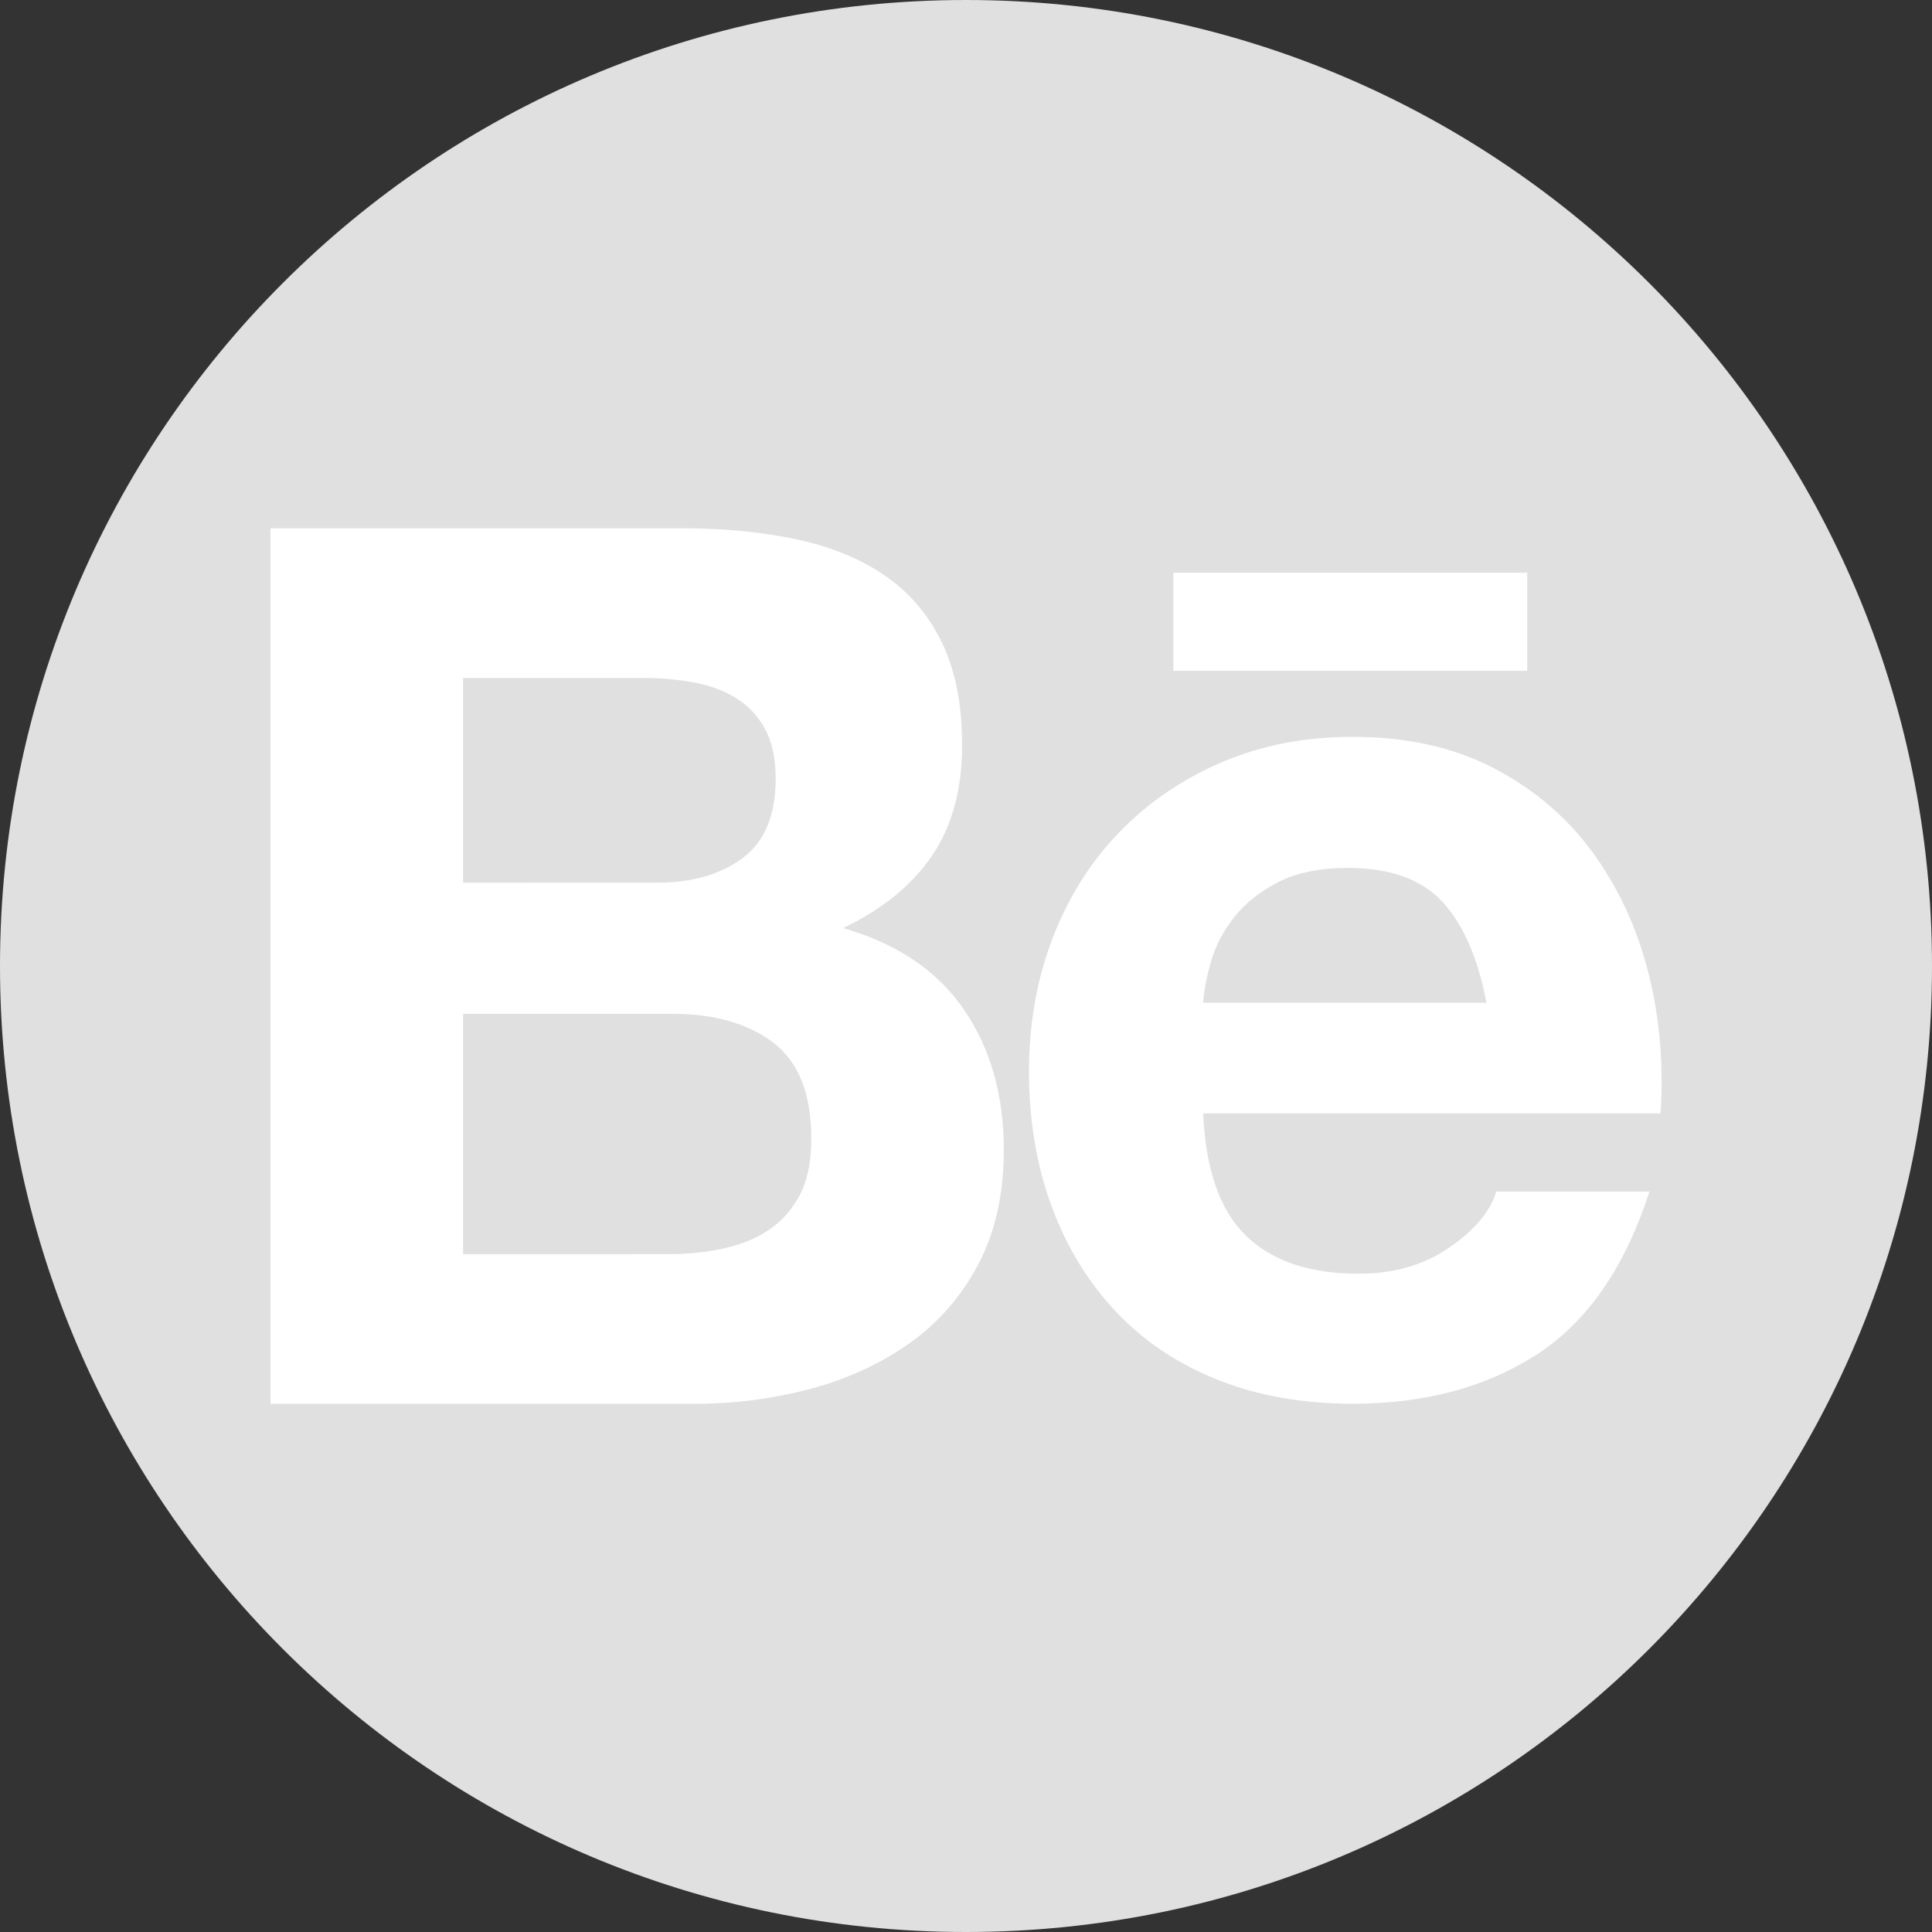 <svg width="46" height="46" viewBox="0 0 46 46" fill="none" xmlns="http://www.w3.org/2000/svg">
<rect x="0" y="0" width="46" height="46" fill="#333333" stroke="none"/>
<g clip-path="url(#clip0_39_178)">
<path d="M23 46C35.703 46 46 35.703 46 23C46 10.297 35.703 0 23 0C10.297 0 0 10.297 0 23C0 35.703 10.297 46 23 46Z" fill="#E0E0E0"/>
<path d="M16.25 12.578C17.241 12.578 18.146 12.667 18.965 12.841C19.784 13.016 20.483 13.303 21.067 13.703C21.65 14.102 22.102 14.632 22.424 15.294C22.747 15.957 22.907 16.773 22.907 17.747C22.907 18.797 22.667 19.673 22.191 20.374C21.714 21.075 21.008 21.649 20.075 22.097C21.359 22.466 22.318 23.114 22.951 24.038C23.584 24.961 23.9 26.076 23.9 27.381C23.9 28.432 23.696 29.343 23.288 30.112C22.879 30.881 22.329 31.508 21.637 31.994C20.945 32.481 20.158 32.84 19.273 33.074C18.382 33.308 17.464 33.425 16.544 33.424H6.44V12.578H16.25ZM15.666 21.015C16.483 21.015 17.155 20.82 17.681 20.431C18.207 20.041 18.47 19.41 18.468 18.534C18.468 18.049 18.38 17.649 18.205 17.338C18.031 17.027 17.797 16.783 17.504 16.608C17.212 16.433 16.877 16.312 16.498 16.244C16.108 16.175 15.712 16.14 15.315 16.142H11.026V21.018L15.666 21.015ZM15.929 29.86C16.362 29.861 16.792 29.817 17.214 29.729C17.622 29.641 17.983 29.495 18.294 29.291C18.605 29.087 18.853 28.809 19.039 28.459C19.223 28.11 19.317 27.661 19.317 27.116C19.317 26.047 19.015 25.282 18.412 24.825C17.808 24.367 17.009 24.139 16.018 24.139H11.026V29.861L15.929 29.86ZM29.667 29.422C30.289 30.025 31.185 30.327 32.353 30.327C33.19 30.327 33.91 30.117 34.513 29.699C35.117 29.282 35.487 28.838 35.623 28.371H39.272C38.688 30.181 37.792 31.475 36.585 32.253C35.378 33.032 33.919 33.422 32.206 33.422C31.019 33.422 29.948 33.232 28.995 32.853C28.042 32.474 27.234 31.933 26.572 31.232C25.91 30.531 25.398 29.696 25.039 28.722C24.68 27.749 24.5 26.678 24.5 25.512C24.5 24.384 24.684 23.333 25.054 22.36C25.424 21.386 25.95 20.545 26.631 19.835C27.312 19.125 28.125 18.566 29.069 18.157C30.013 17.749 31.06 17.544 32.208 17.544C33.492 17.544 34.611 17.793 35.566 18.29C36.519 18.786 37.303 19.453 37.916 20.29C38.528 21.127 38.972 22.08 39.244 23.151C39.516 24.222 39.614 25.34 39.536 26.509H28.647C28.704 27.847 29.045 28.82 29.667 29.422ZM34.353 21.482C33.856 20.937 33.102 20.665 32.09 20.665C31.428 20.665 30.878 20.777 30.441 21C30.003 21.224 29.654 21.5 29.391 21.832C29.128 22.163 28.944 22.512 28.837 22.882C28.73 23.252 28.666 23.583 28.647 23.874H35.391C35.194 22.825 34.848 22.027 34.353 21.482ZM27.937 13.636H36.362V15.973H27.937V13.636Z" fill="white"/>
</g>
<defs>
<clipPath id="clip0_39_178">
<rect width="46" height="46" fill="white"/>
</clipPath>
</defs>
</svg>
